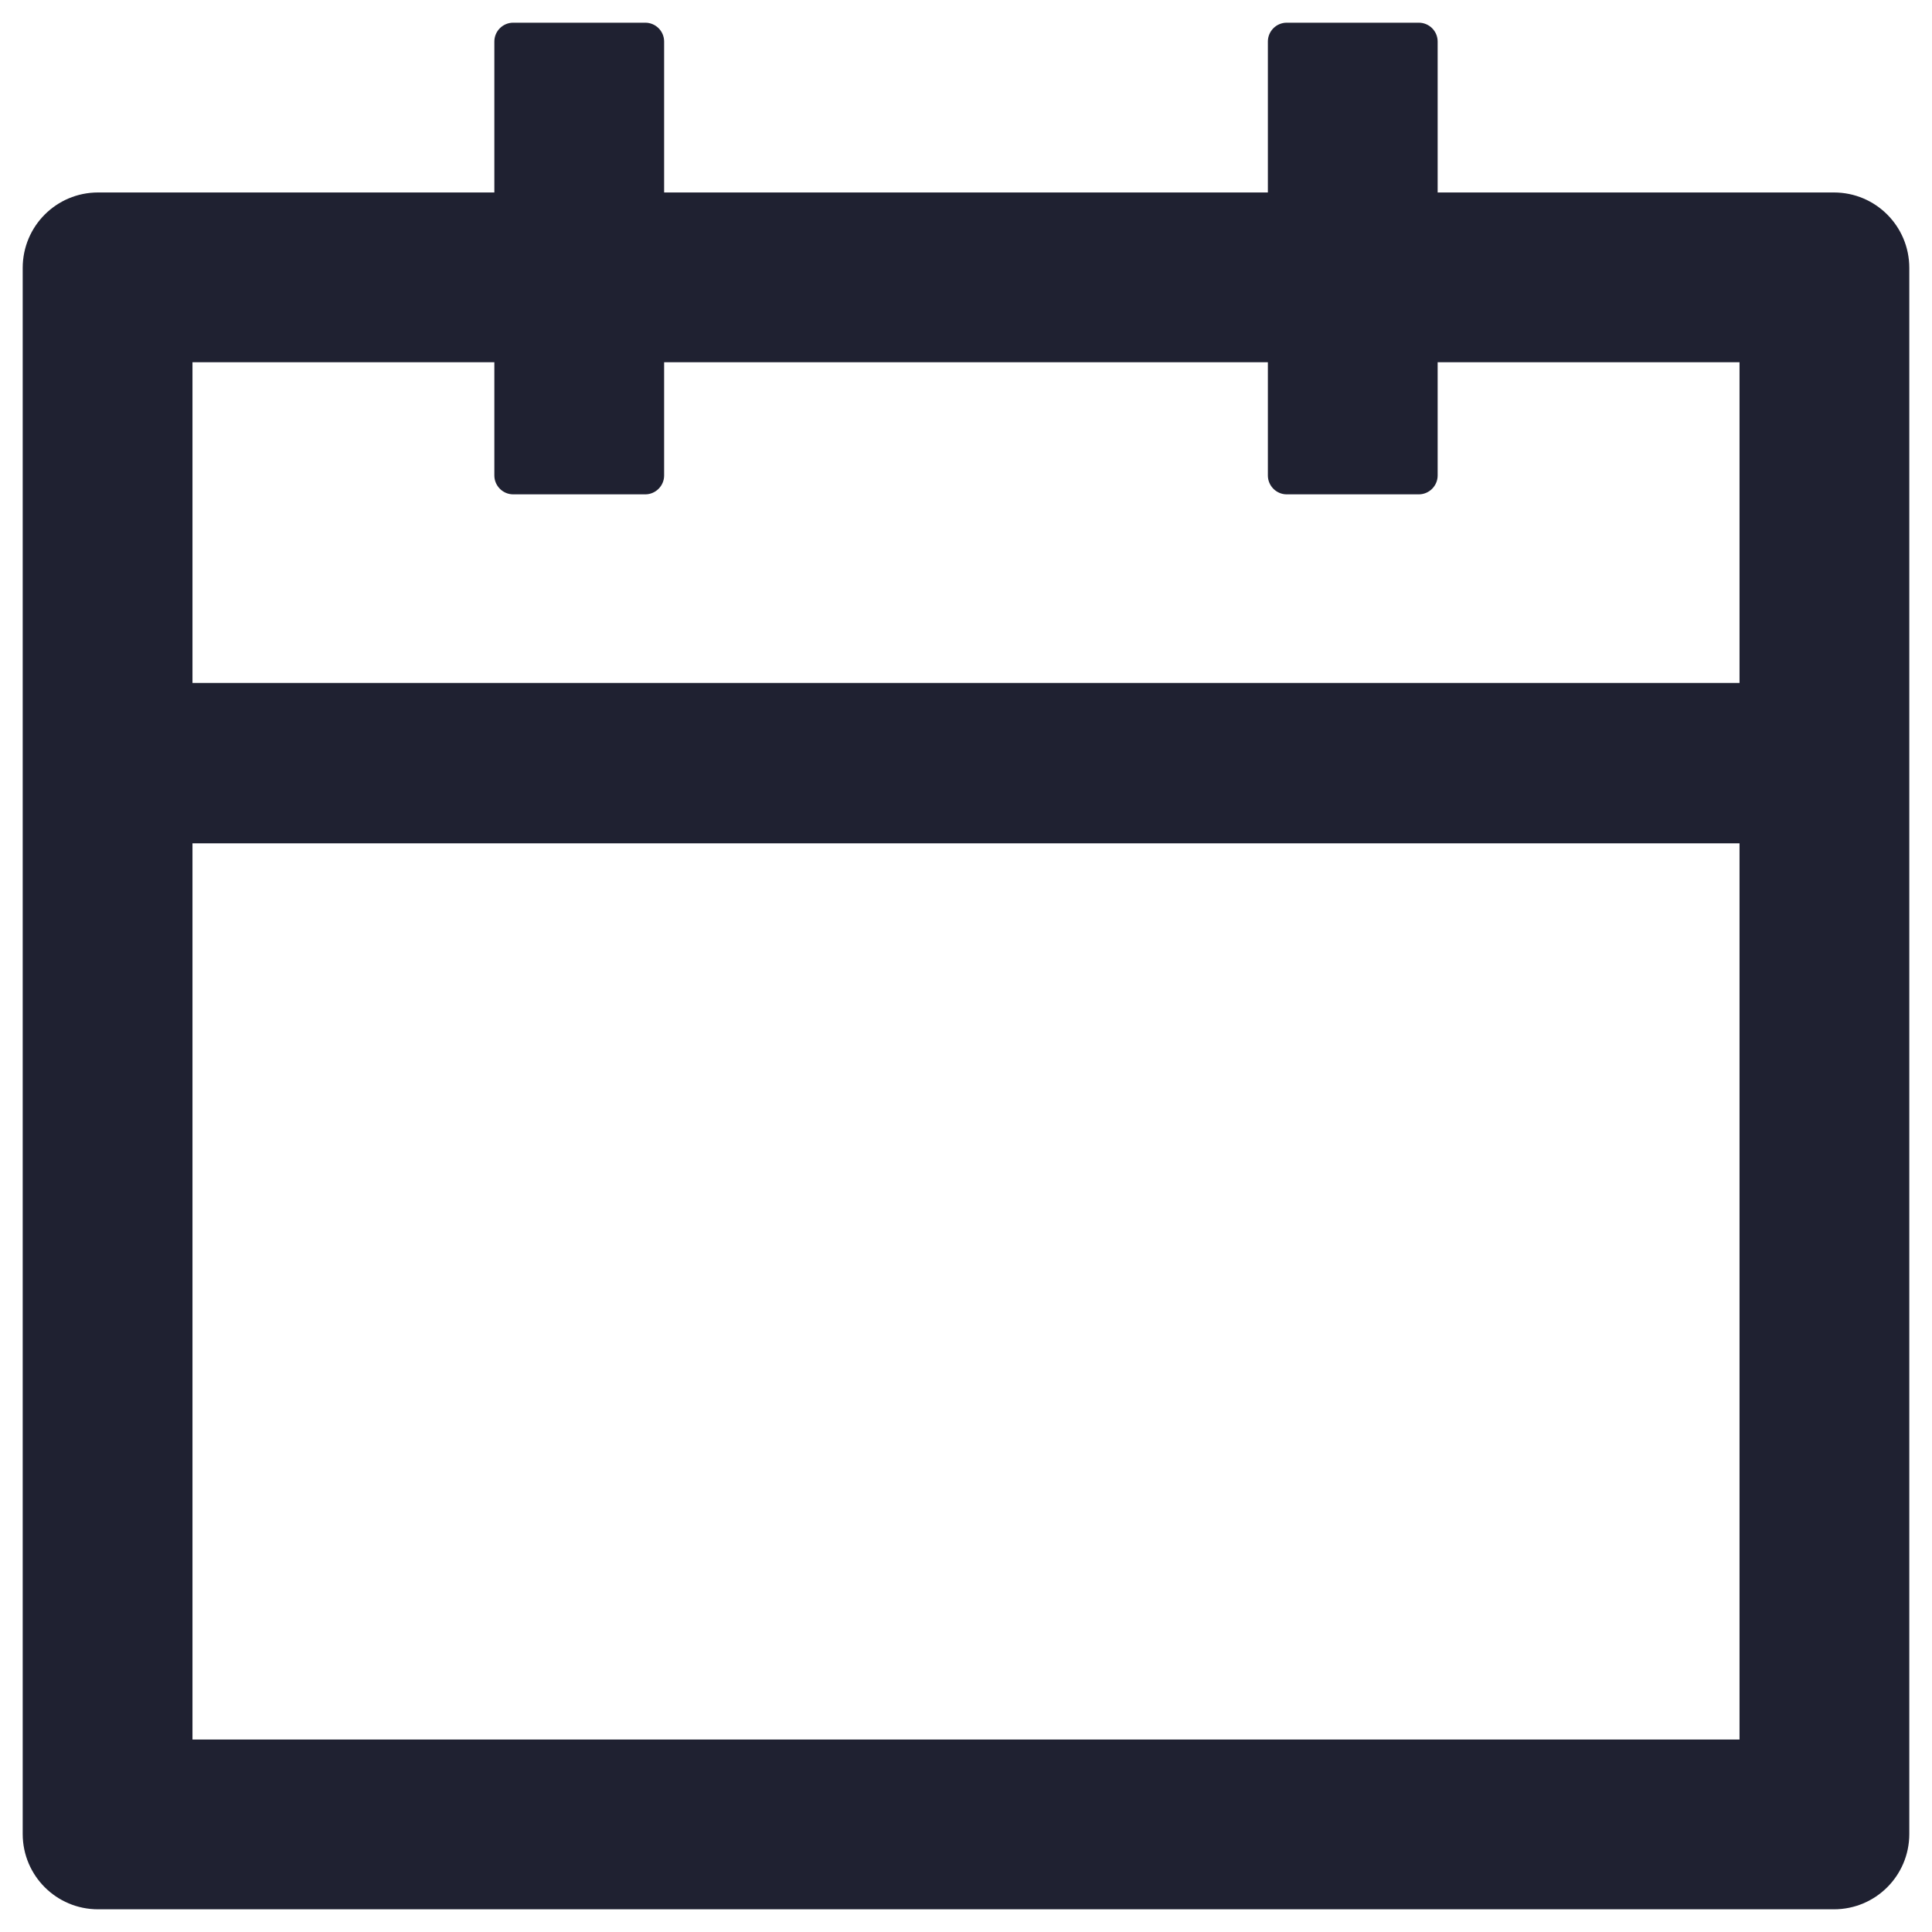 <svg width="16" height="16" viewBox="0 0 16 16" fill="none" xmlns="http://www.w3.org/2000/svg">
<path d="M15.188 1.594H11.906V0.344C11.906 0.258 11.836 0.188 11.75 0.188H10.656C10.57 0.188 10.5 0.258 10.5 0.344V1.594H5.5V0.344C5.5 0.258 5.43 0.188 5.344 0.188H4.25C4.164 0.188 4.094 0.258 4.094 0.344V1.594H0.812C0.467 1.594 0.188 1.873 0.188 2.219V15.188C0.188 15.533 0.467 15.812 0.812 15.812H15.188C15.533 15.812 15.812 15.533 15.812 15.188V2.219C15.812 1.873 15.533 1.594 15.188 1.594ZM14.406 14.406H1.594V6.984H14.406V14.406ZM1.594 5.656V3H4.094V3.938C4.094 4.023 4.164 4.094 4.25 4.094H5.344C5.43 4.094 5.5 4.023 5.5 3.938V3H10.5V3.938C10.5 4.023 10.57 4.094 10.656 4.094H11.75C11.836 4.094 11.906 4.023 11.906 3.938V3H14.406V5.656H1.594Z" fill="#1F2131"/>
</svg>
